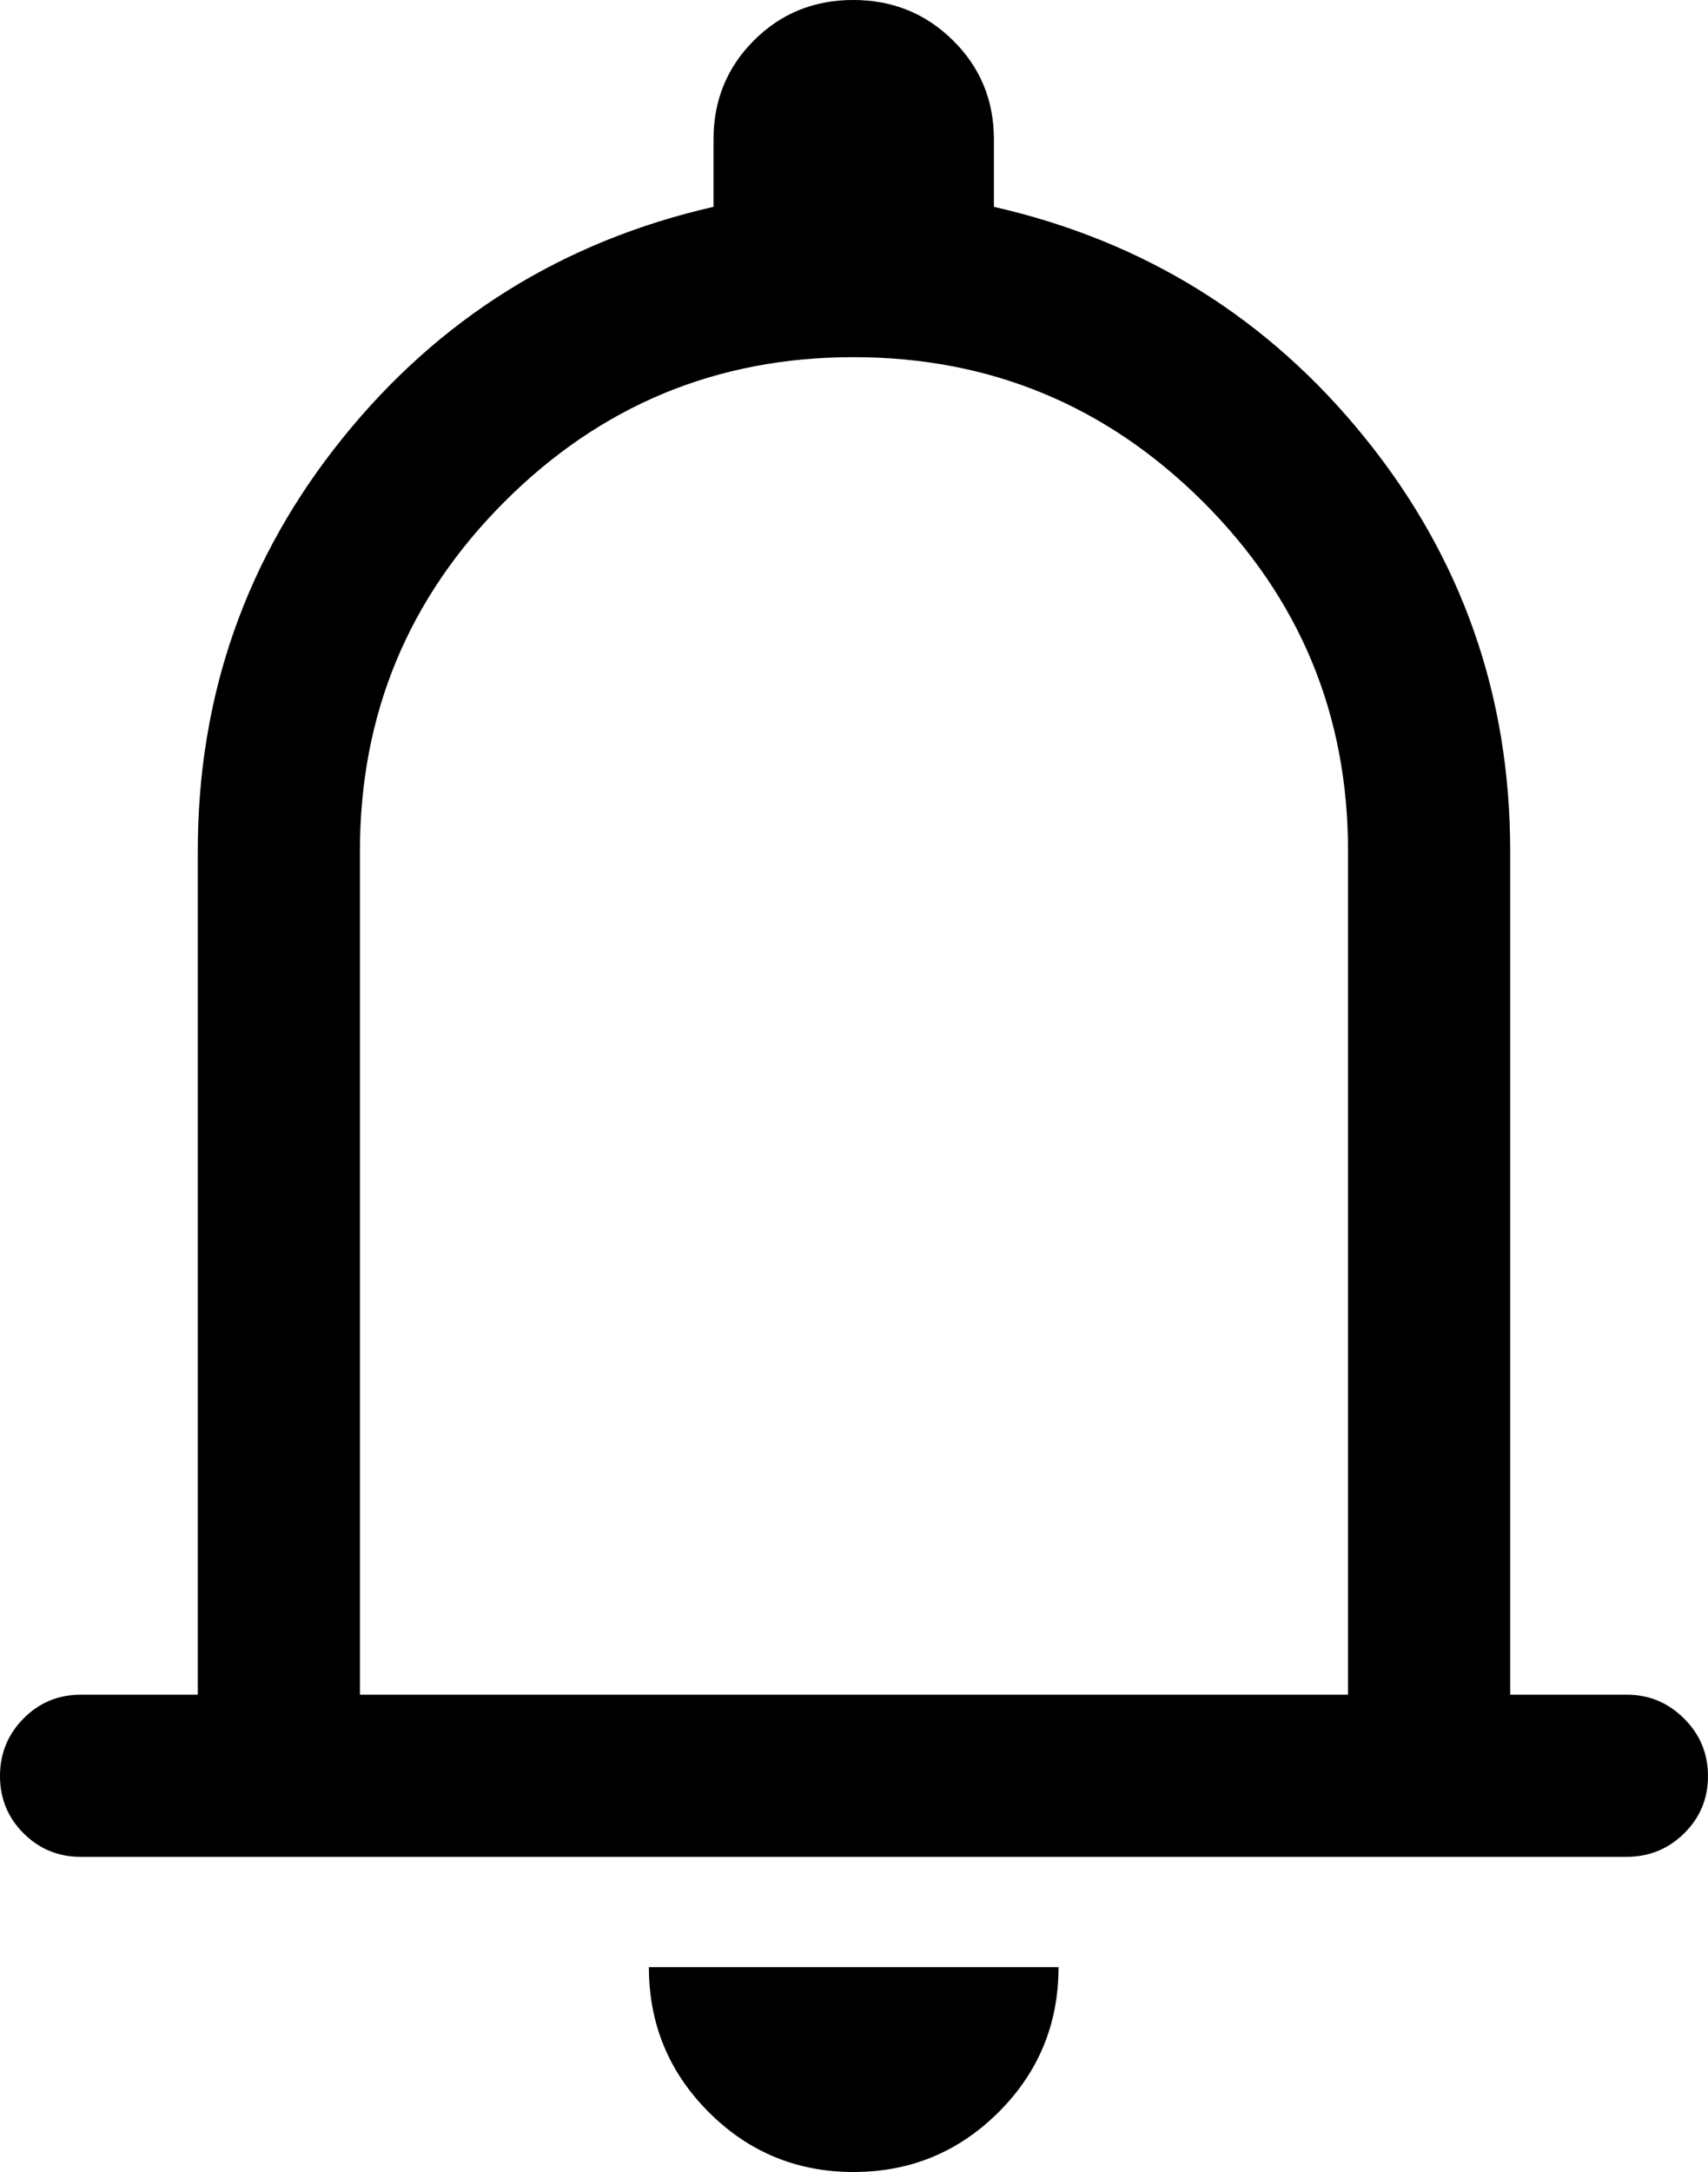 <svg xmlns="http://www.w3.org/2000/svg" viewBox="185.35 -851.61 589.5 749.61"><path d="M213.231-210.769q-11.634 0-19.759-8.129-8.124-8.129-8.124-19.769 0-11.64 8.124-19.851 8.125-8.212 19.759-8.212h40.385v-291.193q0-80.5 50.005-142.5 50.004-62 127.995-79.807v-23.33q0-20.154 13.952-34.104 13.953-13.95 34.269-13.95 20.317 0 34.432 13.95 14.115 13.95 14.115 34.104v23.33q78.077 17.807 128.134 79.807 50.058 62 50.058 142.5v291.193h40.289q11.454 0 19.717 8.225 8.263 8.225 8.263 19.865 0 11.64-8.221 19.755-8.221 8.116-19.855 8.116H213.231ZM480-497.692Zm-.068 395.691q-29.355 0-49.989-20.682-20.635-20.683-20.635-50.01h141.384q0 29.423-20.703 50.058-20.702 20.634-50.057 20.634ZM309.576-266.73h341.04v-291.193q0-70.589-50.059-120.506-50.06-49.918-120.644-49.918-70.585 0-120.461 49.918-49.876 49.917-49.876 120.506v291.193Z"/></svg>